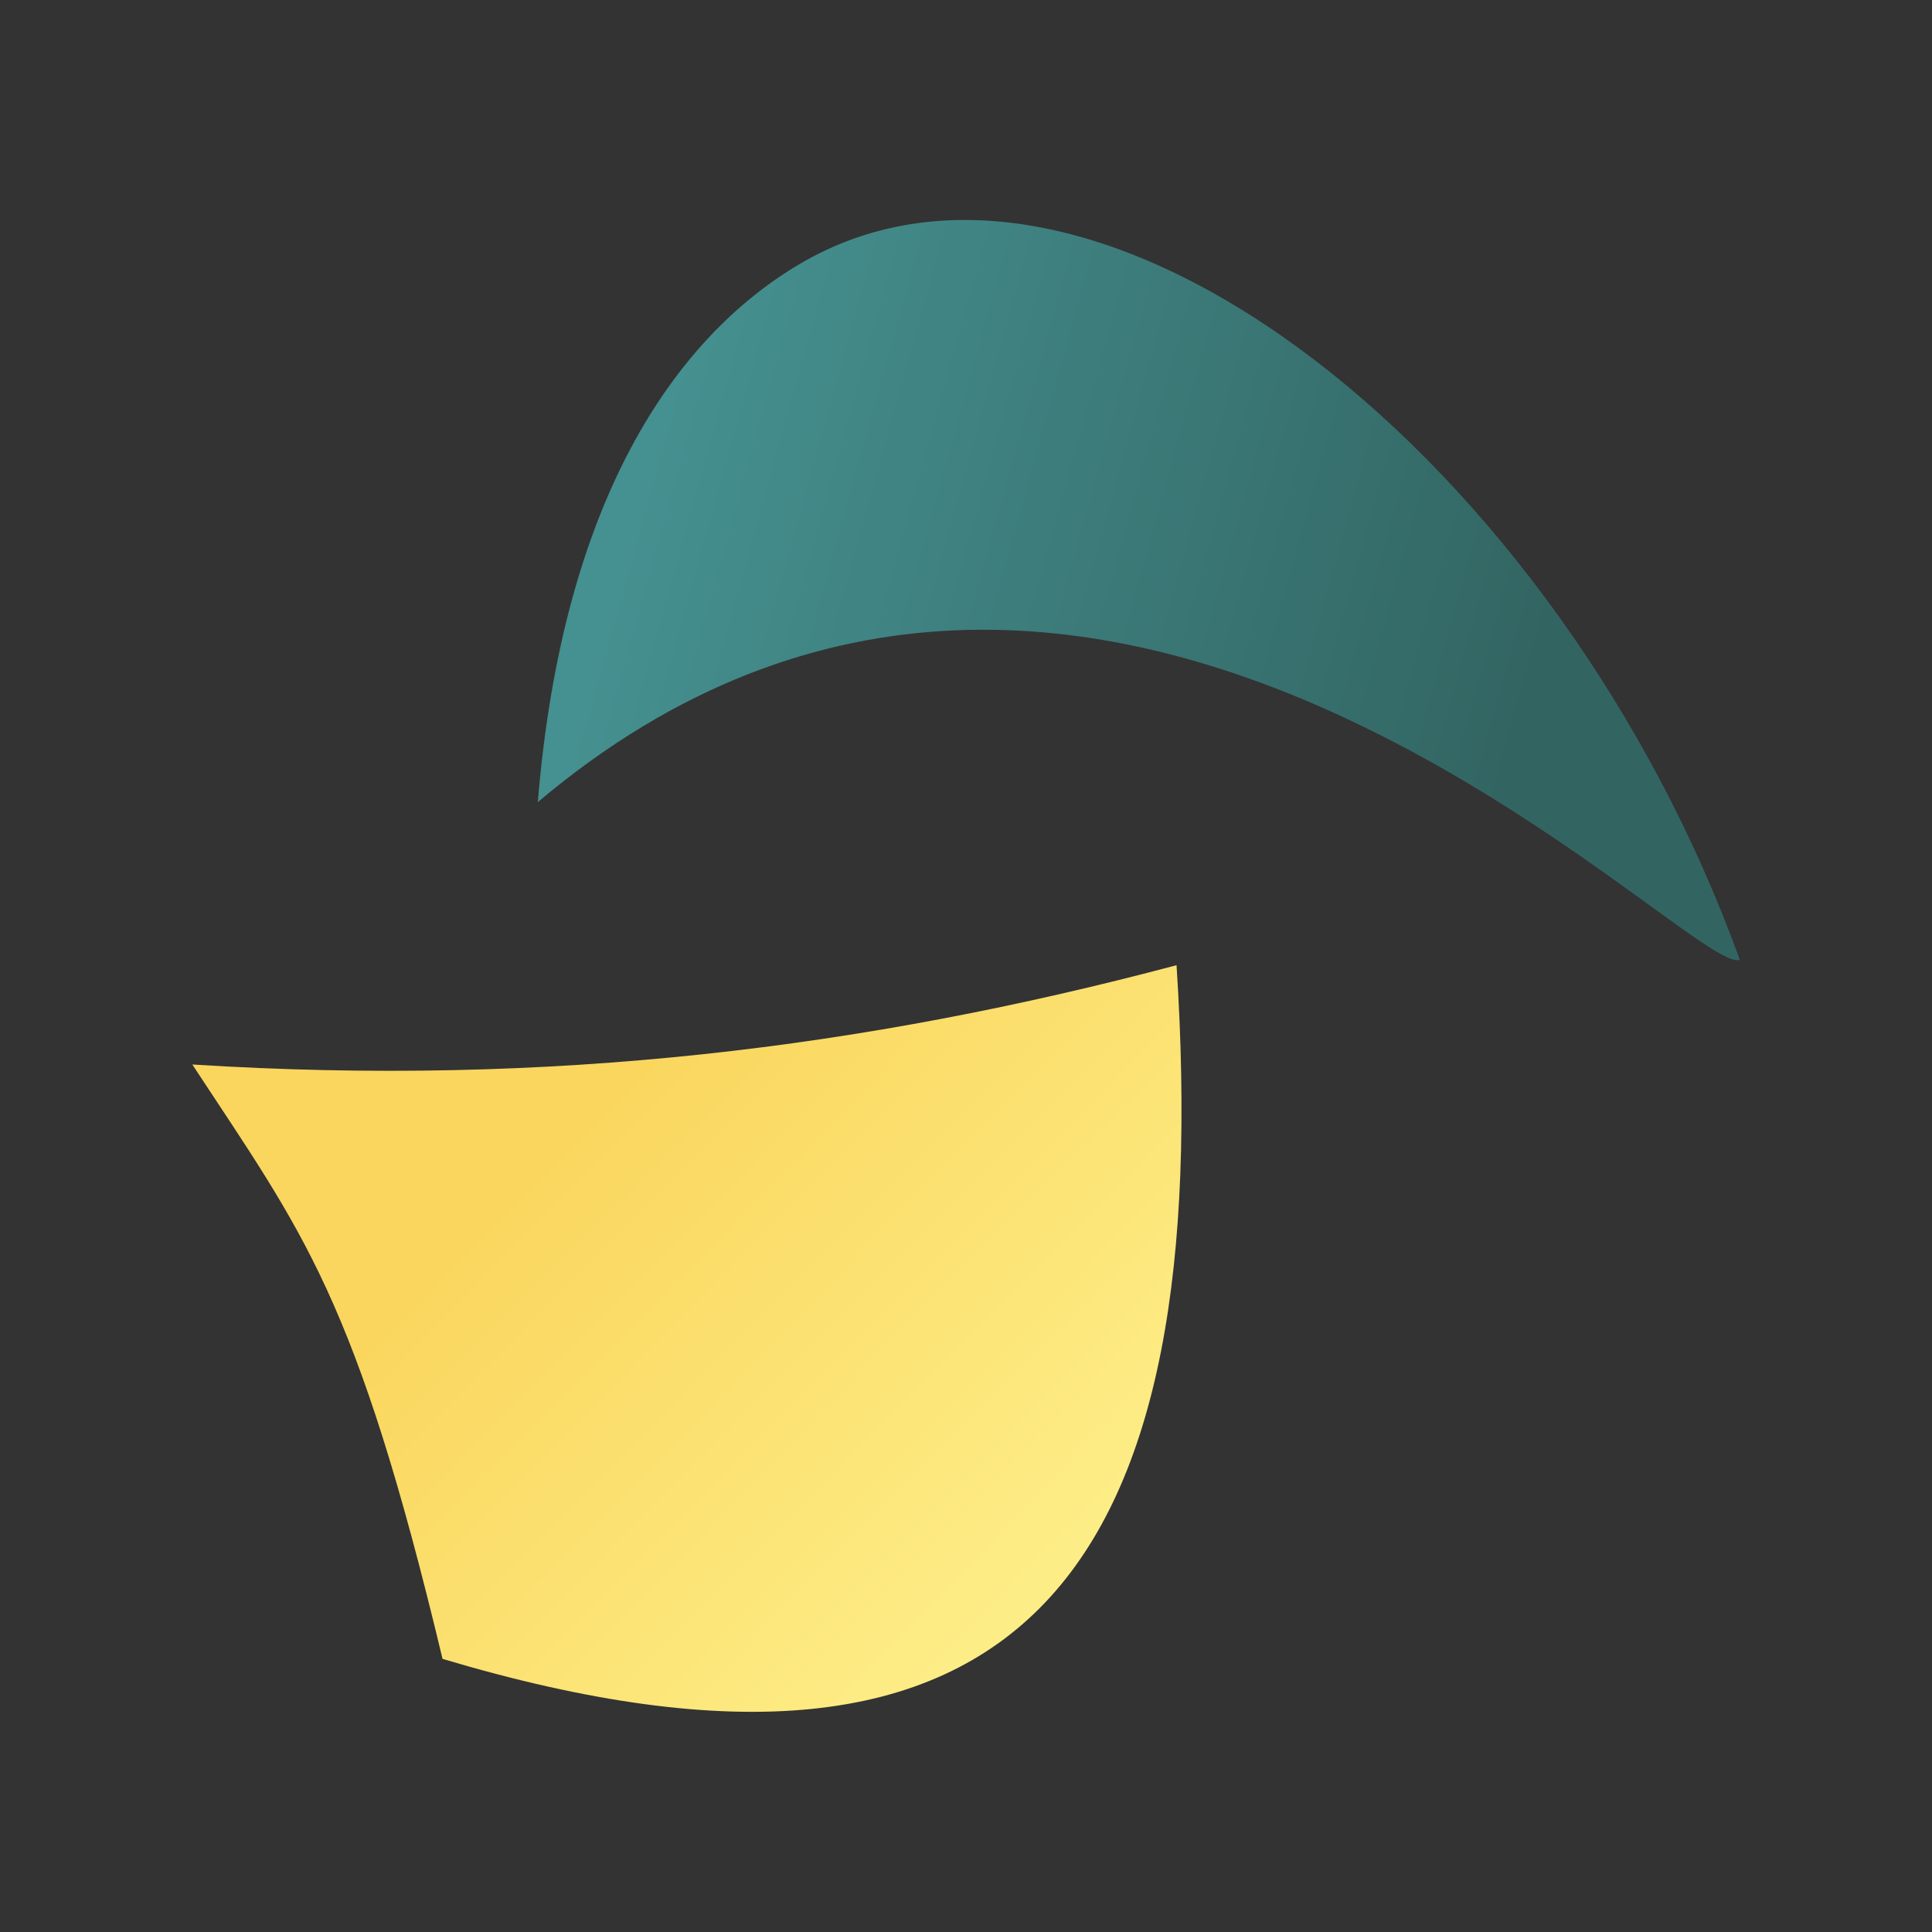 <?xml version="1.0" encoding="UTF-8" standalone="no"?>
<!-- Created with Inkscape (http://www.inkscape.org/) -->

<svg
   xmlns:dc="http://purl.org/dc/elements/1.1/"
   xmlns:cc="http://creativecommons.org/ns#"
   xmlns:rdf="http://www.w3.org/1999/02/22-rdf-syntax-ns#"
   xmlns:svg="http://www.w3.org/2000/svg"
   xmlns="http://www.w3.org/2000/svg"
   xmlns:xlink="http://www.w3.org/1999/xlink"
   xmlns:sodipodi="http://sodipodi.sourceforge.net/DTD/sodipodi-0.dtd"
   xmlns:inkscape="http://www.inkscape.org/namespaces/inkscape"
   width="282.468"
   height="282.468"
   viewBox="0 0 74.736 74.736"
   version="1.1"
   id="svg8"
   inkscape:version="0.92.4 (5da689c313, 2019-01-14)"
   sodipodi:docname="naito-colored.svg"
   inkscape:export-filename="/home/scott/Dropbox/Naito One/naito-colored-v2.png"
   inkscape:export-xdpi="348.01999"
   inkscape:export-ydpi="348.01999">
  <rect x="0" y="0" width="74.736" height="74.736" fill="#333333" stroke="none"/>
  <defs
     id="defs2">
    <linearGradient
       id="linearGradient868"
       inkscape:collect="always">
      <stop
         id="stop864"
         offset="0"
         style="stop-color:#fded86;stop-opacity:1" />
      <stop
         id="stop866"
         offset="1"
         style="stop-color:#fad65e;stop-opacity:1" />
    </linearGradient>
    <linearGradient
       id="linearGradient5420"
       inkscape:collect="always">
      <stop
         id="stop5416"
         offset="0"
         style="stop-color:#326562;stop-opacity:1;" />
      <stop
         id="stop5418"
         offset="1"
         style="stop-color:#459090;stop-opacity:1" />
    </linearGradient>
    <linearGradient
       inkscape:collect="always"
       id="linearGradient5414">
      <stop
         style="stop-color:#7c235b;stop-opacity:1"
         offset="0"
         id="stop5410" />
      <stop
         style="stop-color:#ab2e8e;stop-opacity:1"
         offset="1"
         id="stop5412" />
    </linearGradient>
    <linearGradient
       inkscape:collect="always"
       id="linearGradient5406">
      <stop
         style="stop-color:#f5f5f5;stop-opacity:1"
         offset="0"
         id="stop5402" />
      <stop
         style="stop-color:#ffffff;stop-opacity:1"
         offset="1"
         id="stop5404" />
    </linearGradient>
    <linearGradient
       inkscape:collect="always"
       id="linearGradient5398">
      <stop
         style="stop-color:#000000;stop-opacity:1;"
         offset="0"
         id="stop5394" />
      <stop
         style="stop-color:#111111;stop-opacity:1"
         offset="1"
         id="stop5396" />
    </linearGradient>
    <linearGradient
       id="linearGradient4938"
       inkscape:collect="always">
      <stop
         id="stop4934"
         offset="0"
         style="stop-color:#7c235b;stop-opacity:1" />
      <stop
         id="stop4936"
         offset="1"
         style="stop-color:#973781;stop-opacity:1" />
    </linearGradient>
    <linearGradient
       inkscape:collect="always"
       id="linearGradient4763">
      <stop
         style="stop-color:#323439;stop-opacity:1;"
         offset="0"
         id="stop4759" />
      <stop
         style="stop-color:#242629;stop-opacity:1"
         offset="1"
         id="stop4761" />
    </linearGradient>
    <linearGradient
       inkscape:collect="always"
       id="linearGradient4755">
      <stop
         style="stop-color:#212327;stop-opacity:1"
         offset="0"
         id="stop4751" />
      <stop
         style="stop-color:#323439;stop-opacity:1"
         offset="1"
         id="stop4753" />
    </linearGradient>
    <linearGradient
       id="linearGradient4727"
       inkscape:collect="always">
      <stop
         id="stop4723"
         offset="0"
         style="stop-color:#d8a54f;stop-opacity:1" />
      <stop
         id="stop4725"
         offset="1"
         style="stop-color:#b28037;stop-opacity:1" />
    </linearGradient>
    <linearGradient
       inkscape:collect="always"
       id="linearGradient4674">
      <stop
         style="stop-color:#7c235b;stop-opacity:1;"
         offset="0"
         id="stop4670" />
      <stop
         style="stop-color:#863773;stop-opacity:1"
         offset="1"
         id="stop4672" />
    </linearGradient>
    <linearGradient
       inkscape:collect="always"
       id="linearGradient4664">
      <stop
         style="stop-color:#fded86;stop-opacity:1"
         offset="0"
         id="stop4660" />
      <stop
         style="stop-color:#fad65e;stop-opacity:1"
         offset="1"
         id="stop4662" />
    </linearGradient>
    <linearGradient
       inkscape:collect="always"
       id="linearGradient4650">
      <stop
         style="stop-color:#326562;stop-opacity:1;"
         offset="0"
         id="stop4646" />
      <stop
         style="stop-color:#428283;stop-opacity:1"
         offset="1"
         id="stop4648" />
    </linearGradient>
    <linearGradient
       inkscape:collect="always"
       xlink:href="#linearGradient4650"
       id="linearGradient4652"
       x1="20.493"
       y1="196.696"
       x2="63.158"
       y2="184.838"
       gradientUnits="userSpaceOnUse" />
    <radialGradient
       inkscape:collect="always"
       xlink:href="#linearGradient4664"
       id="radialGradient4666"
       cx="56.023"
       cy="247.631"
       fx="56.023"
       fy="247.631"
       r="36.474"
       gradientTransform="matrix(1.741,0,0,1.623,-29.606,-156.26)"
       gradientUnits="userSpaceOnUse" />
    <linearGradient
       inkscape:collect="always"
       xlink:href="#linearGradient4674"
       id="linearGradient4676"
       x1="42.661"
       y1="240.591"
       x2="64.997"
       y2="218.479"
       gradientUnits="userSpaceOnUse" />
    <linearGradient
       inkscape:collect="always"
       xlink:href="#linearGradient4650"
       id="linearGradient4707"
       gradientUnits="userSpaceOnUse"
       x1="20.493"
       y1="196.696"
       x2="63.158"
       y2="184.838" />
    <radialGradient
       inkscape:collect="always"
       xlink:href="#linearGradient4727"
       id="radialGradient4709"
       gradientUnits="userSpaceOnUse"
       gradientTransform="matrix(1.741,0,0,1.623,-29.606,-156.26)"
       cx="56.023"
       cy="247.631"
       fx="56.023"
       fy="247.631"
       r="36.474" />
    <linearGradient
       inkscape:collect="always"
       xlink:href="#linearGradient4938"
       id="linearGradient4711"
       gradientUnits="userSpaceOnUse"
       x1="42.661"
       y1="240.591"
       x2="64.997"
       y2="218.479" />
    <linearGradient
       inkscape:collect="always"
       xlink:href="#linearGradient4755"
       id="linearGradient4757"
       x1="24.835"
       y1="194.866"
       x2="63.673"
       y2="181.105"
       gradientUnits="userSpaceOnUse" />
    <linearGradient
       inkscape:collect="always"
       xlink:href="#linearGradient4763"
       id="linearGradient4765"
       x1="73.17"
       y1="284.822"
       x2="49.807"
       y2="263.783"
       gradientUnits="userSpaceOnUse" />
    <radialGradient
       inkscape:collect="always"
       xlink:href="#linearGradient4664"
       id="radialGradient5354"
       cx="212.48"
       cy="168.134"
       fx="212.48"
       fy="168.134"
       r="117.334"
       gradientTransform="matrix(1,0,0,0.964,0,7.61)"
       gradientUnits="userSpaceOnUse" />
    <linearGradient
       inkscape:collect="always"
       xlink:href="#linearGradient5420"
       id="linearGradient5389"
       gradientUnits="userSpaceOnUse"
       x1="20.493"
       y1="196.696"
       x2="63.158"
       y2="184.838" />
    <linearGradient
       inkscape:collect="always"
       xlink:href="#linearGradient5414"
       id="linearGradient5391"
       gradientUnits="userSpaceOnUse"
       x1="42.661"
       y1="240.591"
       x2="64.997"
       y2="218.479" />
    <linearGradient
       inkscape:collect="always"
       xlink:href="#linearGradient5398"
       id="linearGradient5400"
       x1="0"
       y1="229.267"
       x2="188.801"
       y2="229.267"
       gradientUnits="userSpaceOnUse"
       gradientTransform="translate(-270.933)" />
    <linearGradient
       inkscape:collect="always"
       xlink:href="#linearGradient5406"
       id="linearGradient5408"
       x1="16.277"
       y1="229.266"
       x2="138.476"
       y2="229.266"
       gradientUnits="userSpaceOnUse"
       gradientTransform="matrix(-1,0,0,1,270.933,3.5519531e-4)" />
    <linearGradient
       inkscape:collect="always"
       xlink:href="#linearGradient5420"
       id="linearGradient5441"
       gradientUnits="userSpaceOnUse"
       x1="20.493"
       y1="196.696"
       x2="63.158"
       y2="184.838" />
    <linearGradient
       inkscape:collect="always"
       xlink:href="#linearGradient5414"
       id="linearGradient5443"
       gradientUnits="userSpaceOnUse"
       x1="42.661"
       y1="240.591"
       x2="64.997"
       y2="218.479" />
    <linearGradient
       inkscape:collect="always"
       xlink:href="#linearGradient868"
       id="linearGradient5462"
       gradientUnits="userSpaceOnUse"
       x1="42.661"
       y1="240.591"
       x2="64.997"
       y2="218.479" />
  </defs>
  <sodipodi:namedview
     id="base"
     pagecolor="#ffffff"
     bordercolor="#666666"
     borderopacity="1.0"
     inkscape:pageopacity="0.0"
     inkscape:pageshadow="2"
     inkscape:zoom="2"
     inkscape:cx="176.76494"
     inkscape:cy="160.49273"
     inkscape:document-units="mm"
     inkscape:current-layer="layer1"
     showgrid="false"
     inkscape:snap-global="false"
     inkscape:window-width="3840"
     inkscape:window-height="2098"
     inkscape:window-x="0"
     inkscape:window-y="32"
     inkscape:window-maximized="1"
     units="px"
     inkscape:pagecheckerboard="true"
     showborder="true"
     inkscape:showpageshadow="false"
     borderlayer="true"
     inkscape:snap-page="false"
     inkscape:object-paths="true"
     inkscape:snap-intersection-paths="true"
     inkscape:snap-bbox="false"
     fit-margin-top="0"
     fit-margin-left="0"
     fit-margin-right="0"
     fit-margin-bottom="0" />
  <g
     inkscape:label="logo"
     inkscape:groupmode="layer"
     id="layer1"
     transform="translate(-179.935,-46.257)"
     style="display:inline">
    <g
       transform="matrix(-0.795,0,0,0.795,256.25,-86.323)"
       id="g5439">
      <path
         style="fill:url(#linearGradient5441);fill-opacity:1;stroke:none;stroke-width:0.265px;stroke-linecap:butt;stroke-linejoin:miter;stroke-opacity:1"
         d="m 69.825,205.797 c -27.207,-22.959 -56.096,8.59 -58.486,7.671 8.753,-24.211 31.307,-42.463 45.81,-33.816 6.039,3.6 11.476,11.479 12.675,26.145 z"
         id="path5435"
         inkscape:connector-curvature="0"
         sodipodi:nodetypes="ccsc" />
      <path
         sodipodi:nodetypes="cccc"
         inkscape:connector-curvature="0"
         id="path5437"
         d="m 38.745,213.733 c -1.886,29.135 7.043,42.319 35.716,33.752 4.228,-17.673 6.75,-20.66 12.175,-28.921 -17.44,1.101 -32.783,-0.817 -47.891,-4.832 z"
         style="fill:url(#linearGradient5462);fill-opacity:1;stroke:none;stroke-width:0.265px;stroke-linecap:butt;stroke-linejoin:miter;stroke-opacity:1" />
    </g>
  </g>
</svg>
